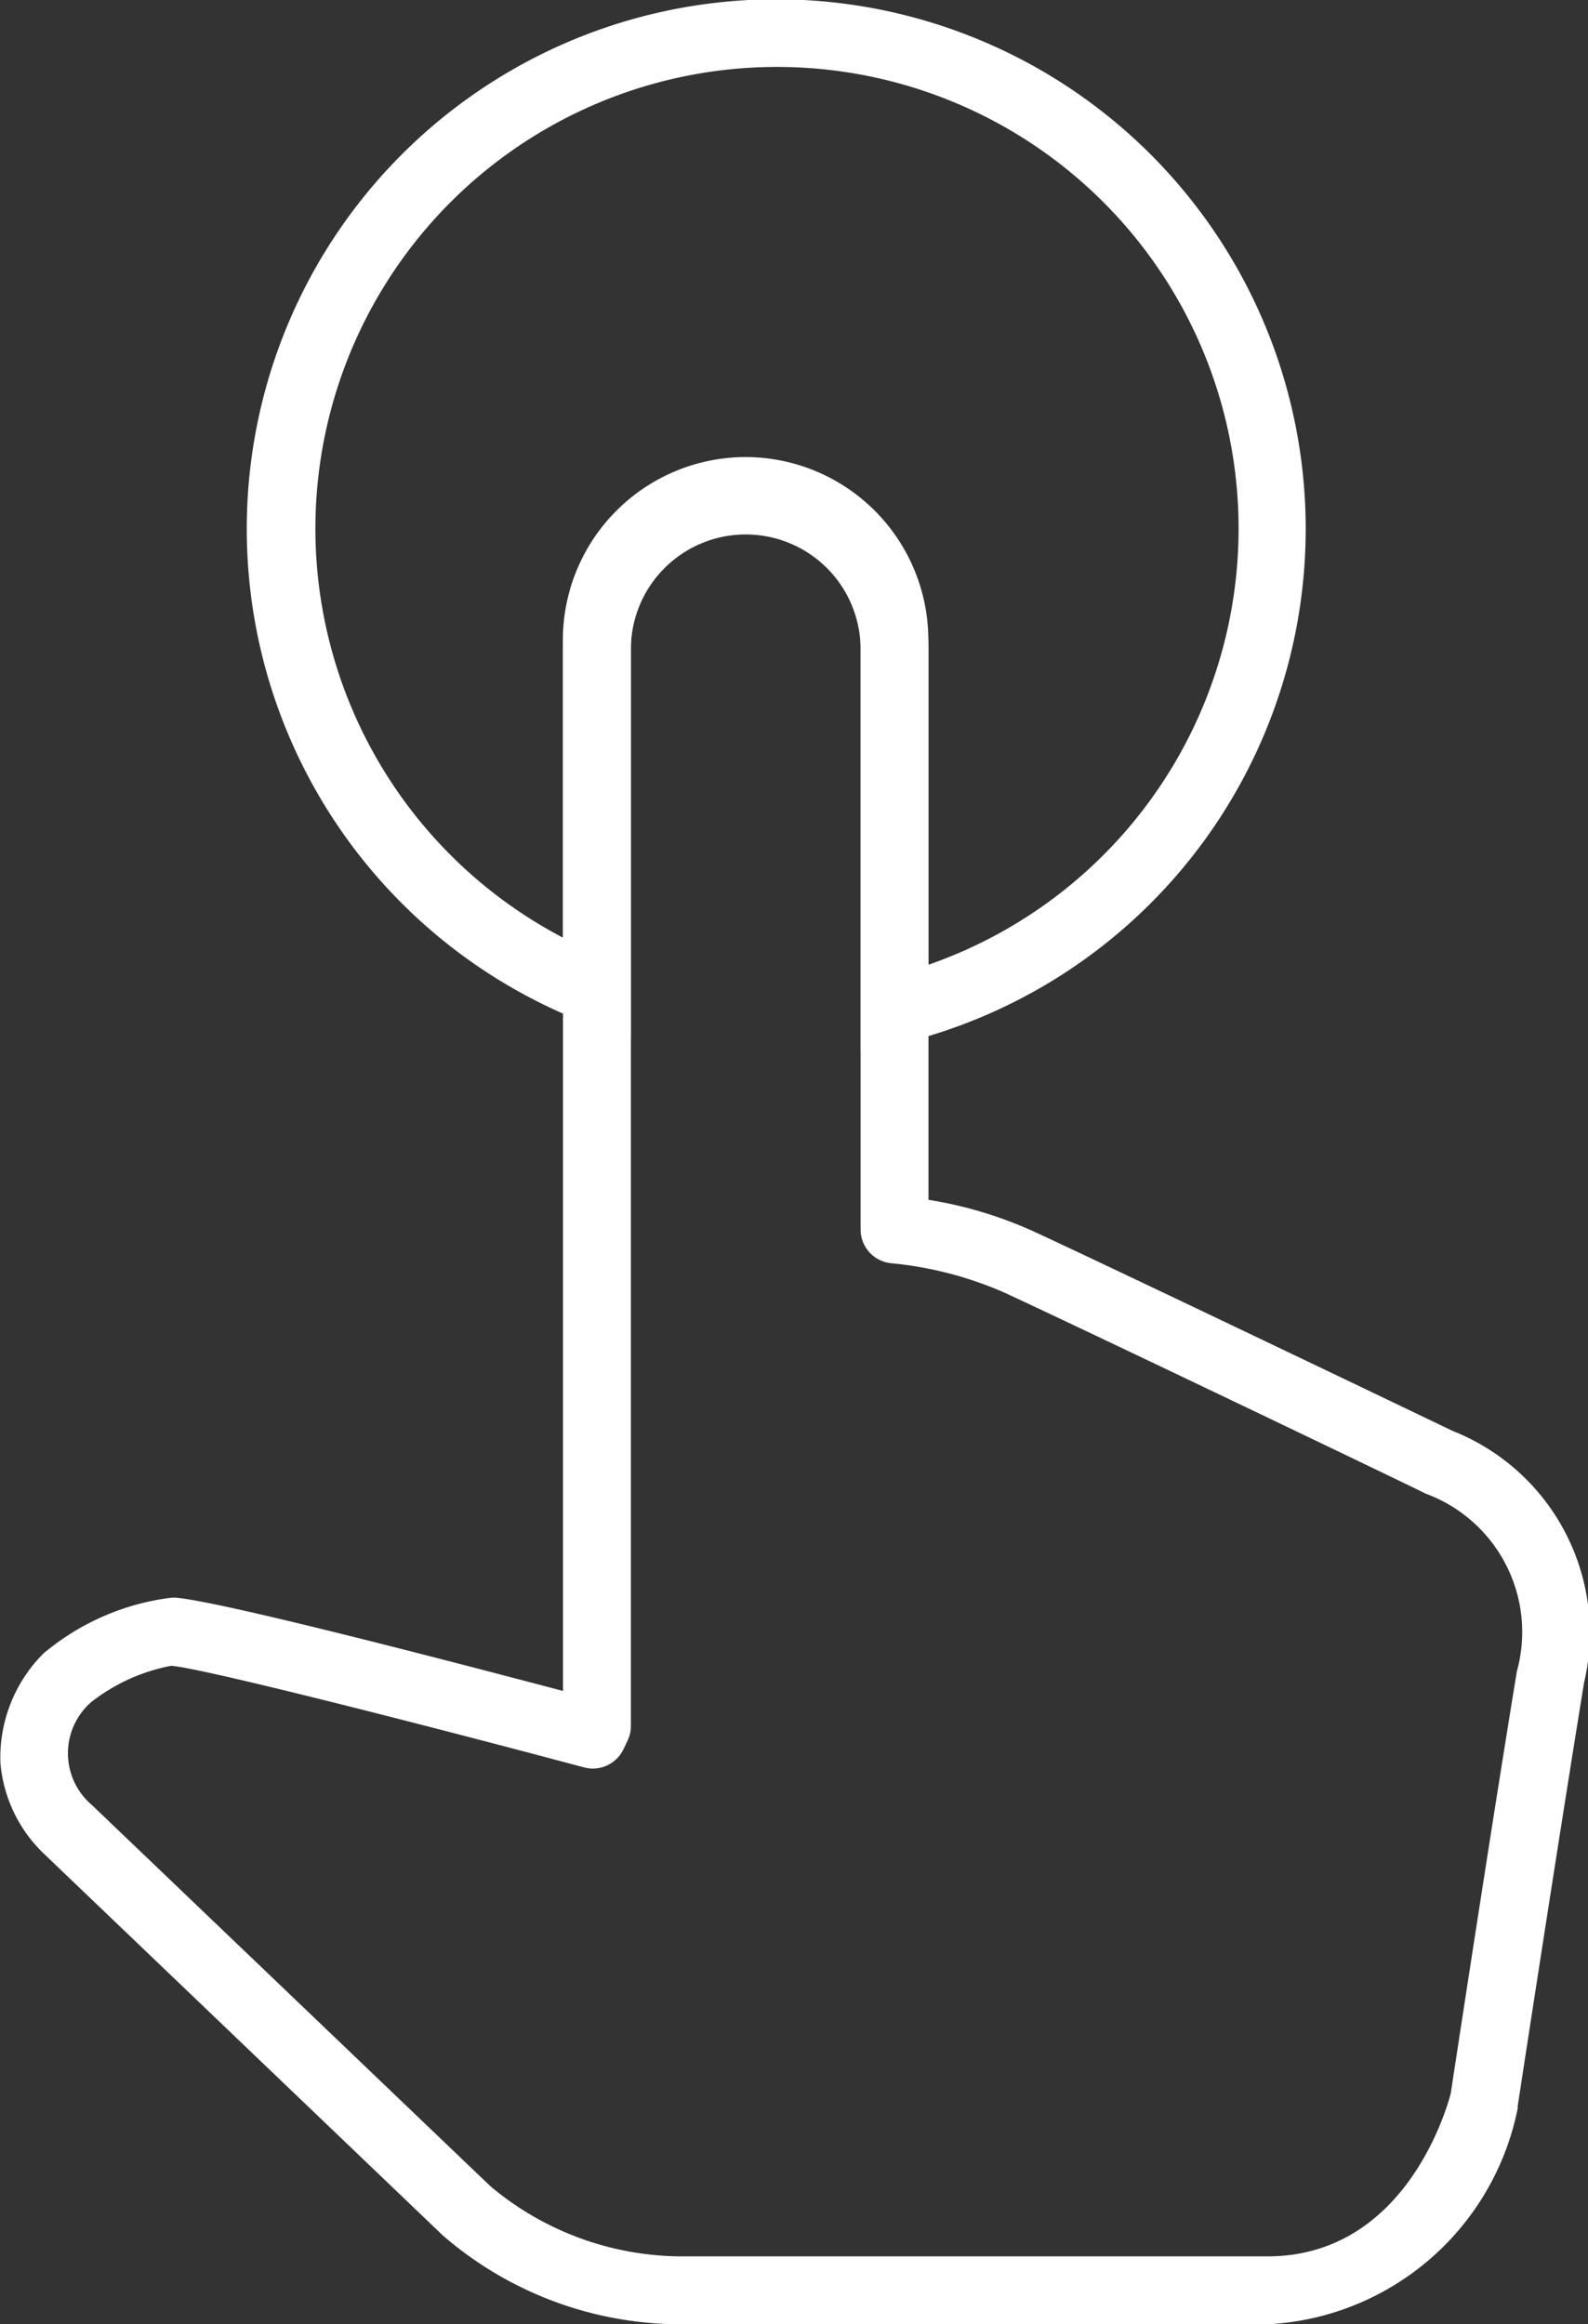 <svg xmlns="http://www.w3.org/2000/svg" width="11.697" height="17.117" viewBox="0 0 11.697 17.117">
  <rect x="0" y="0" width="11.697" height="17.117" fill="#333333" stroke="none"/>
  <g id="Group_343" data-name="Group 343" transform="translate(3665.622 833.308)">
    <path id="Subtraction_5" data-name="Subtraction 5" d="M4.269,7.507V4.462a.846.846,0,0,0-1.692,0v2.95L2.235,7.28a3.9,3.9,0,1,1,2.344.152ZM3.422,3.116A1.348,1.348,0,0,1,4.768,4.462V6.855a3.4,3.4,0,1,0-2.692-.2v-2.2A1.348,1.348,0,0,1,3.422,3.116Z" transform="translate(-3663.552 -833.058)" fill="#fff"/>
    <path id="Union_7" data-name="Union 7" d="M4.76,13.435a2.678,2.678,0,0,1-1.749-.654L.08,9.977A1.048,1.048,0,0,1-.248,9.3a1.084,1.084,0,0,1,.312-.8A.25.25,0,0,1,.1,8.47a1.8,1.8,0,0,1,.923-.387c.28.008,2.086.48,2.873.688V1.1a1.346,1.346,0,1,1,2.692,0V5.154a3.028,3.028,0,0,1,.775.233c.636.294,2.89,1.375,3.086,1.469a1.6,1.6,0,0,1,.968,1.854c-.2,1.228-.485,3.094-.488,3.113s0,.012,0,.018a1.981,1.981,0,0,1-1.839,1.594ZM.421,8.853a.5.5,0,0,0,0,.754l.007.006,2.934,2.806a2.2,2.2,0,0,0,1.4.516H9.085c1.019,0,1.324-1.1,1.35-1.2.024-.157.293-1.926.487-3.108a1.086,1.086,0,0,0-.648-1.3l-.03-.012C10.221,7.3,7.811,6.145,7.153,5.84a2.7,2.7,0,0,0-.841-.219.25.25,0,0,1-.224-.249V1.1a.846.846,0,0,0-1.692,0v7.93a.25.25,0,0,1-.024.106l-.03.063a.25.25,0,0,1-.291.135c-1.141-.305-2.839-.739-3.043-.748A1.373,1.373,0,0,0,.421,8.853Z" transform="translate(-3665.371 -829.626)" fill="#fff"/>
  </g>
</svg>
